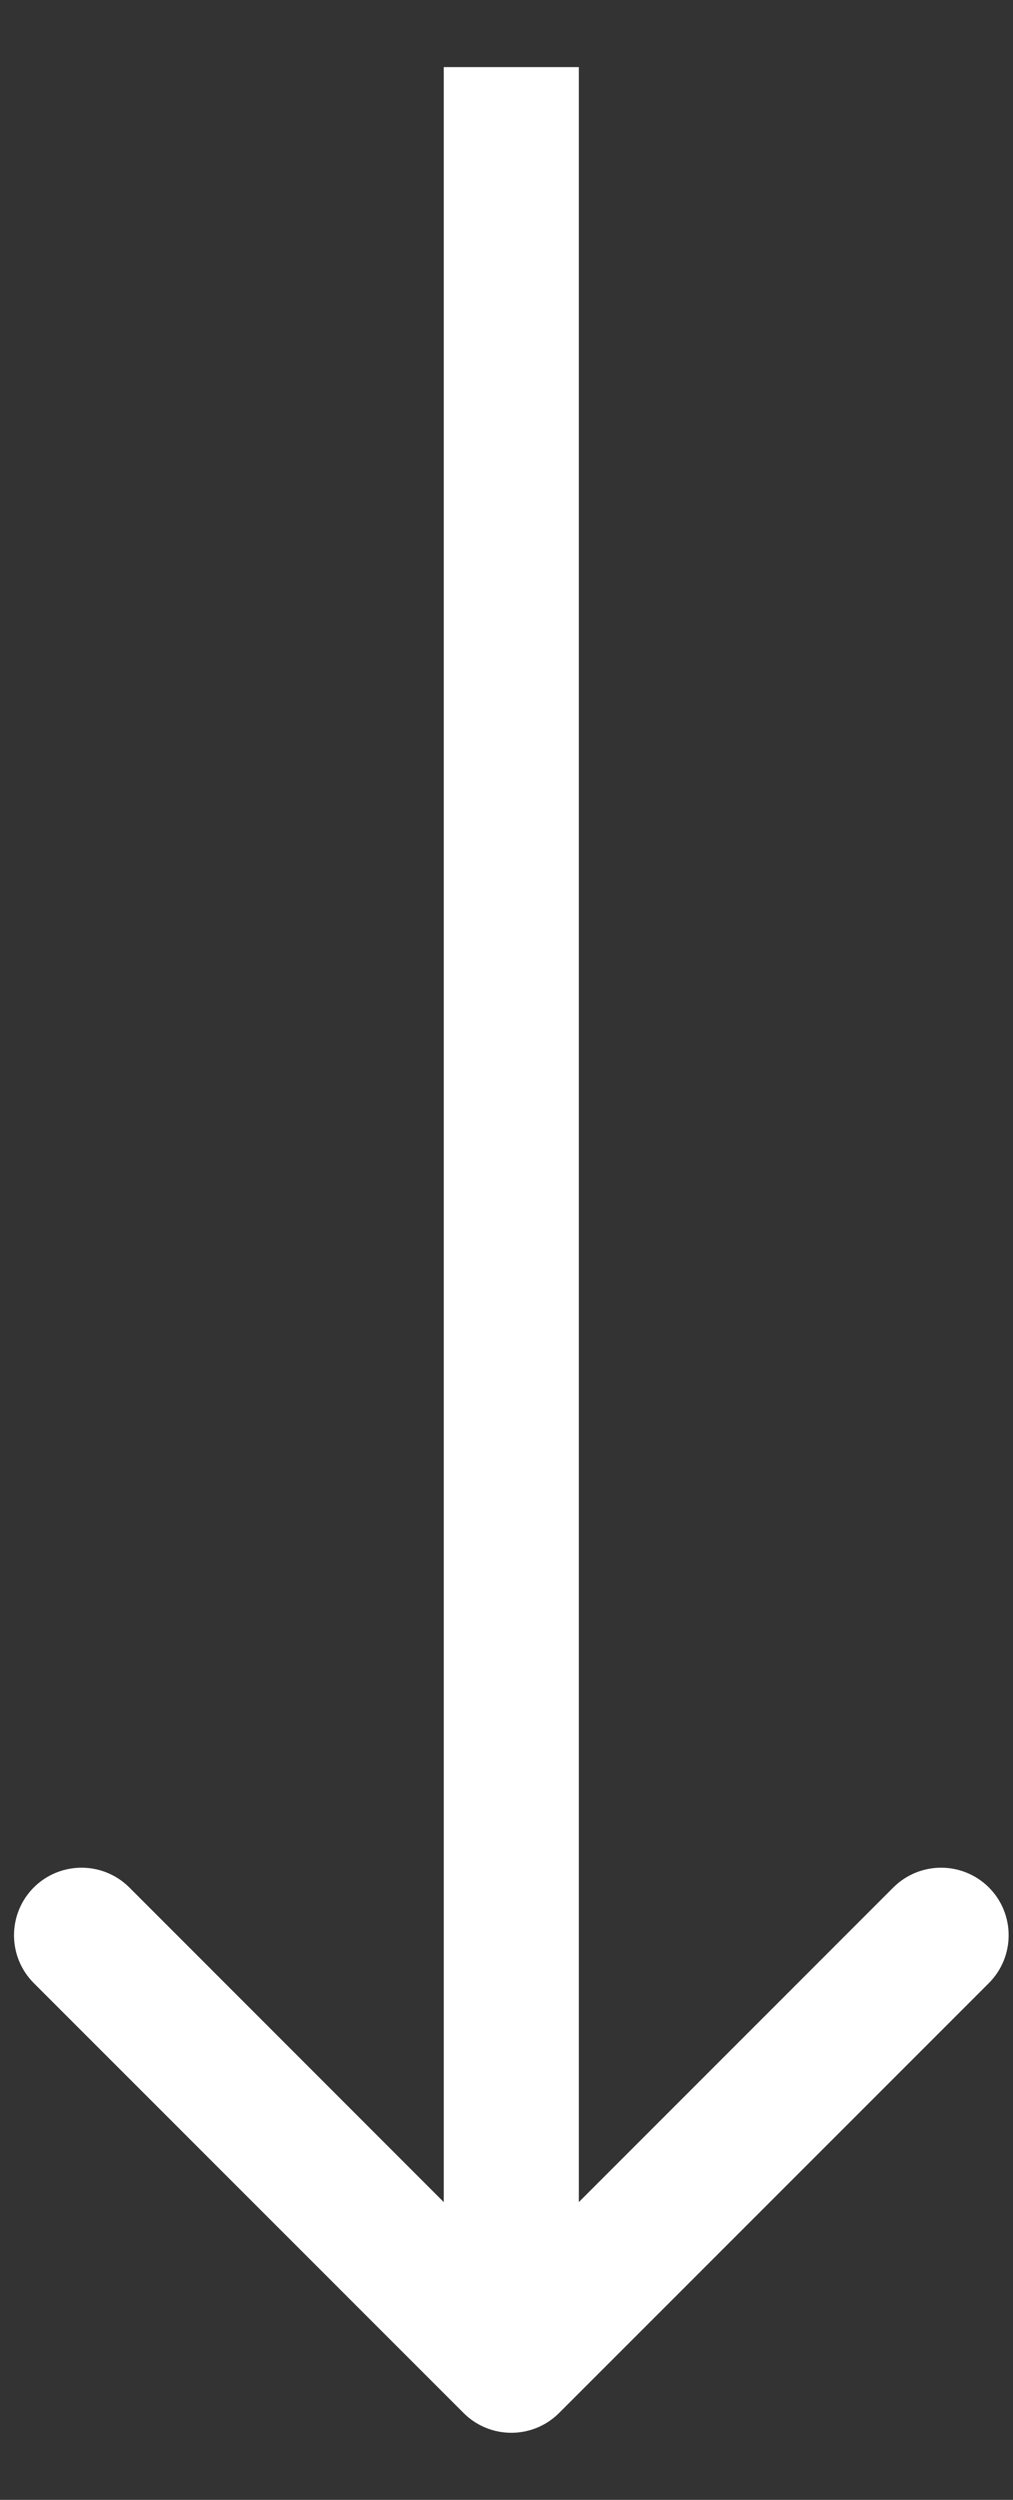 <svg width="15" height="37" viewBox="0 0 15 37" fill="none" xmlns="http://www.w3.org/2000/svg">
<rect x="0" y="0" width="15" height="37" fill="#333333" stroke="none"/>
<path id="Arrow 1" d="M6.864 35.714C7.255 36.105 7.888 36.105 8.279 35.714L14.643 29.351C15.033 28.96 15.033 28.327 14.643 27.936C14.252 27.546 13.619 27.546 13.228 27.936L7.571 33.593L1.915 27.936C1.524 27.546 0.891 27.546 0.5 27.936C0.11 28.327 0.11 28.96 0.5 29.351L6.864 35.714ZM6.571 0.993L6.571 35.007H8.571L8.571 0.993L6.571 0.993Z" fill="white"/>
</svg>
